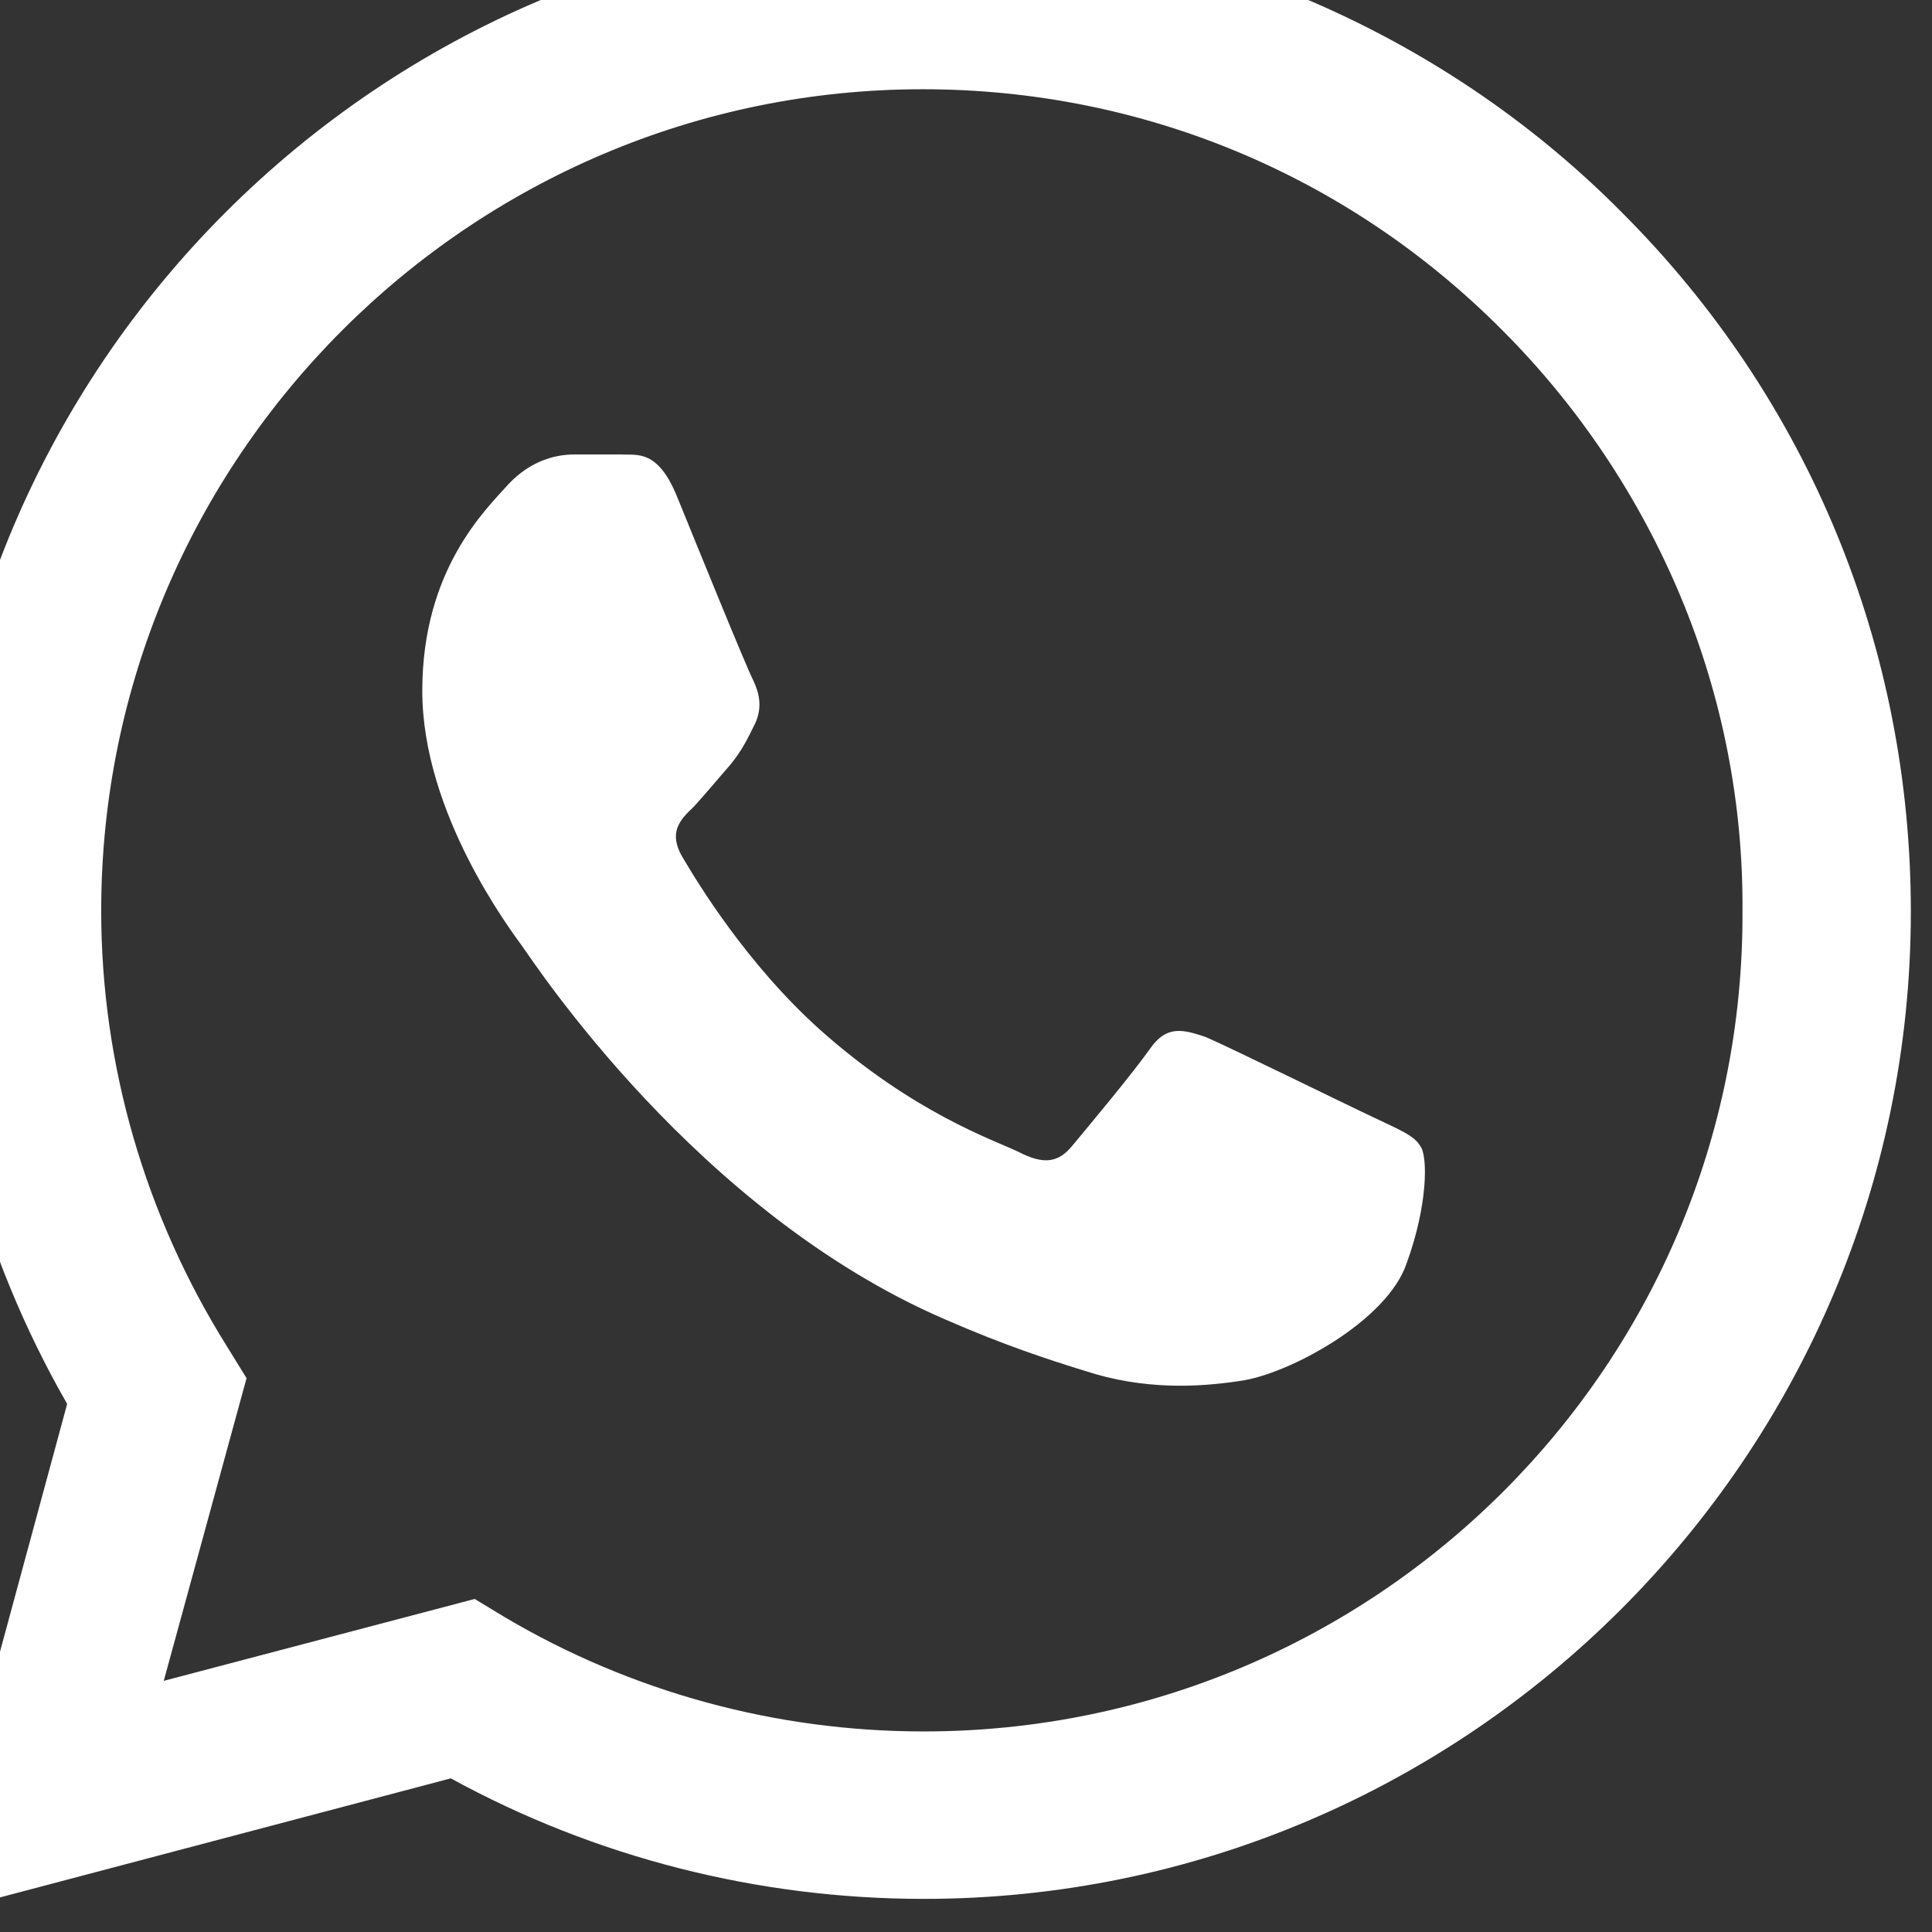 <svg width="21" height="21" viewBox="0 0 21 21" fill="none" xmlns="http://www.w3.org/2000/svg" xmlns:xlink="http://www.w3.org/1999/xlink">
	<rect x="0" y="0" width="21" height="21" fill="#333333" stroke="none"/>
	<desc>
			Created with Pixso.
	</desc>
	<defs/>
	<path id="Vector" d="M17.63 2.31C16.64 1.31 15.46 0.52 14.15 -0.03C12.85 -0.57 11.45 -0.84 10.04 -0.84C4.12 -0.84 -0.7 3.98 -0.7 9.9C-0.7 11.79 -0.2 13.64 0.73 15.26L-0.78 20.83L4.9 19.33C6.47 20.19 8.24 20.64 10.04 20.64C15.95 20.64 20.77 15.82 20.77 9.91C20.77 7.04 19.66 4.34 17.63 2.31ZM10.04 18.82C8.43 18.82 6.86 18.39 5.49 17.58L5.16 17.38L1.78 18.27L2.68 14.98L2.47 14.64C1.58 13.22 1.1 11.58 1.1 9.9C1.1 4.98 5.11 0.97 10.03 0.97C12.41 0.97 14.65 1.9 16.33 3.59C17.16 4.42 17.82 5.41 18.27 6.49C18.72 7.57 18.95 8.74 18.94 9.91C18.96 14.83 14.96 18.82 10.04 18.82ZM14.94 12.15C14.66 12.02 13.34 11.37 13.1 11.27C12.86 11.19 12.68 11.14 12.5 11.4C12.31 11.67 11.8 12.28 11.65 12.46C11.5 12.64 11.34 12.66 11.07 12.52C10.8 12.39 9.93 12.1 8.91 11.19C8.11 10.47 7.58 9.59 7.42 9.32C7.26 9.05 7.39 8.91 7.54 8.77C7.65 8.65 7.81 8.46 7.94 8.31C8.07 8.15 8.12 8.04 8.21 7.86C8.29 7.68 8.25 7.53 8.19 7.4C8.12 7.27 7.58 5.94 7.36 5.4C7.15 4.88 6.92 4.95 6.76 4.94L6.24 4.94C6.05 4.94 5.77 5 5.52 5.27C5.28 5.54 4.59 6.19 4.59 7.51C4.59 8.84 5.55 10.11 5.68 10.29C5.81 10.47 7.58 13.18 10.27 14.34C10.91 14.62 11.4 14.78 11.79 14.9C12.43 15.11 13.02 15.08 13.48 15.01C14 14.94 15.08 14.36 15.29 13.73C15.52 13.1 15.52 12.57 15.44 12.46C15.37 12.34 15.21 12.28 14.94 12.15Z" fill="#FFFFFF" fill-opacity="1" fill-rule="nonzero"/>
</svg>
